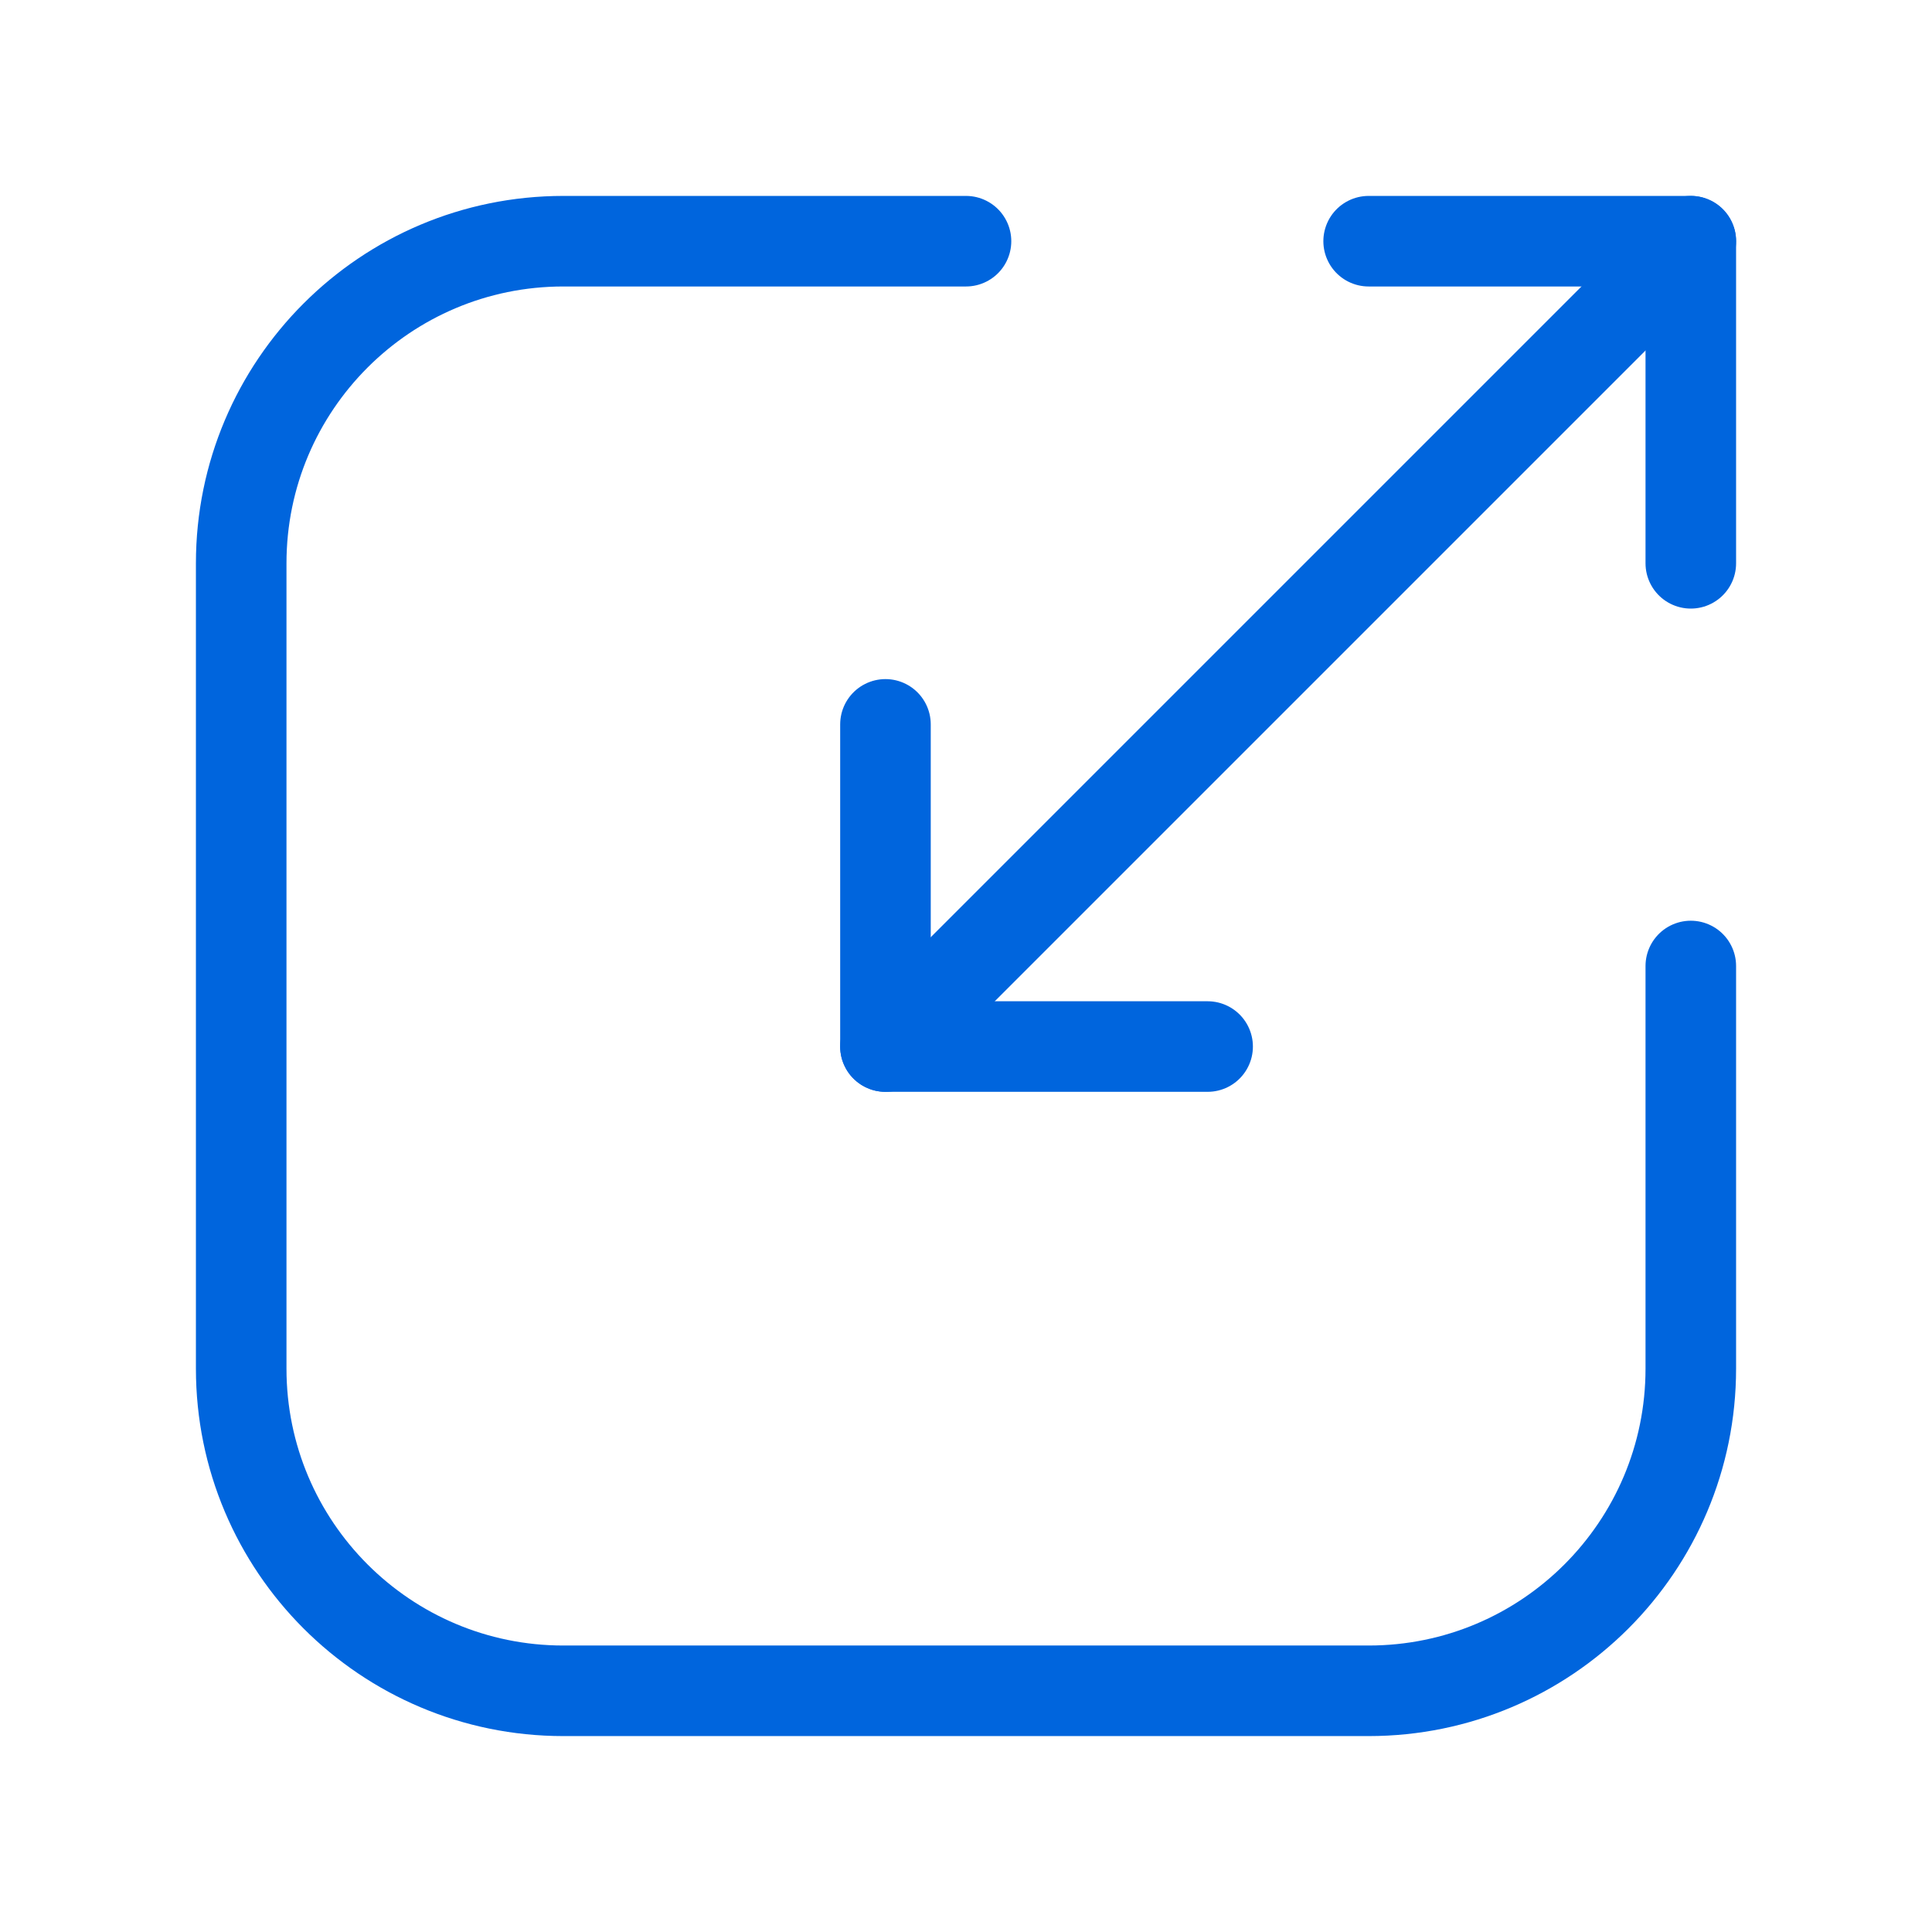 <svg width="32" height="32" viewBox="0 0 32 32" fill="none" xmlns="http://www.w3.org/2000/svg">
<path d="M28.005 16V22.669C28.005 25.616 25.616 28.005 22.669 28.005H9.331C6.384 28.005 3.995 25.616 3.995 22.669V9.33C3.995 6.383 6.384 3.995 9.331 3.995H16" stroke="#0065DD" stroke-width="1.5" stroke-linecap="round" stroke-linejoin="round"/>
<path d="M28.005 9.33V3.995H22.669" stroke="#0065DD" stroke-width="1.5" stroke-linecap="round" stroke-linejoin="round"/>
<path d="M14.666 17.334L28.005 3.995" stroke="#0065DD" stroke-width="1.5" stroke-linecap="round" stroke-linejoin="round"/>
<path d="M20.002 17.334H14.666V11.998" stroke="#0065DD" stroke-width="1.5" stroke-linecap="round" stroke-linejoin="round"/>
</svg>
